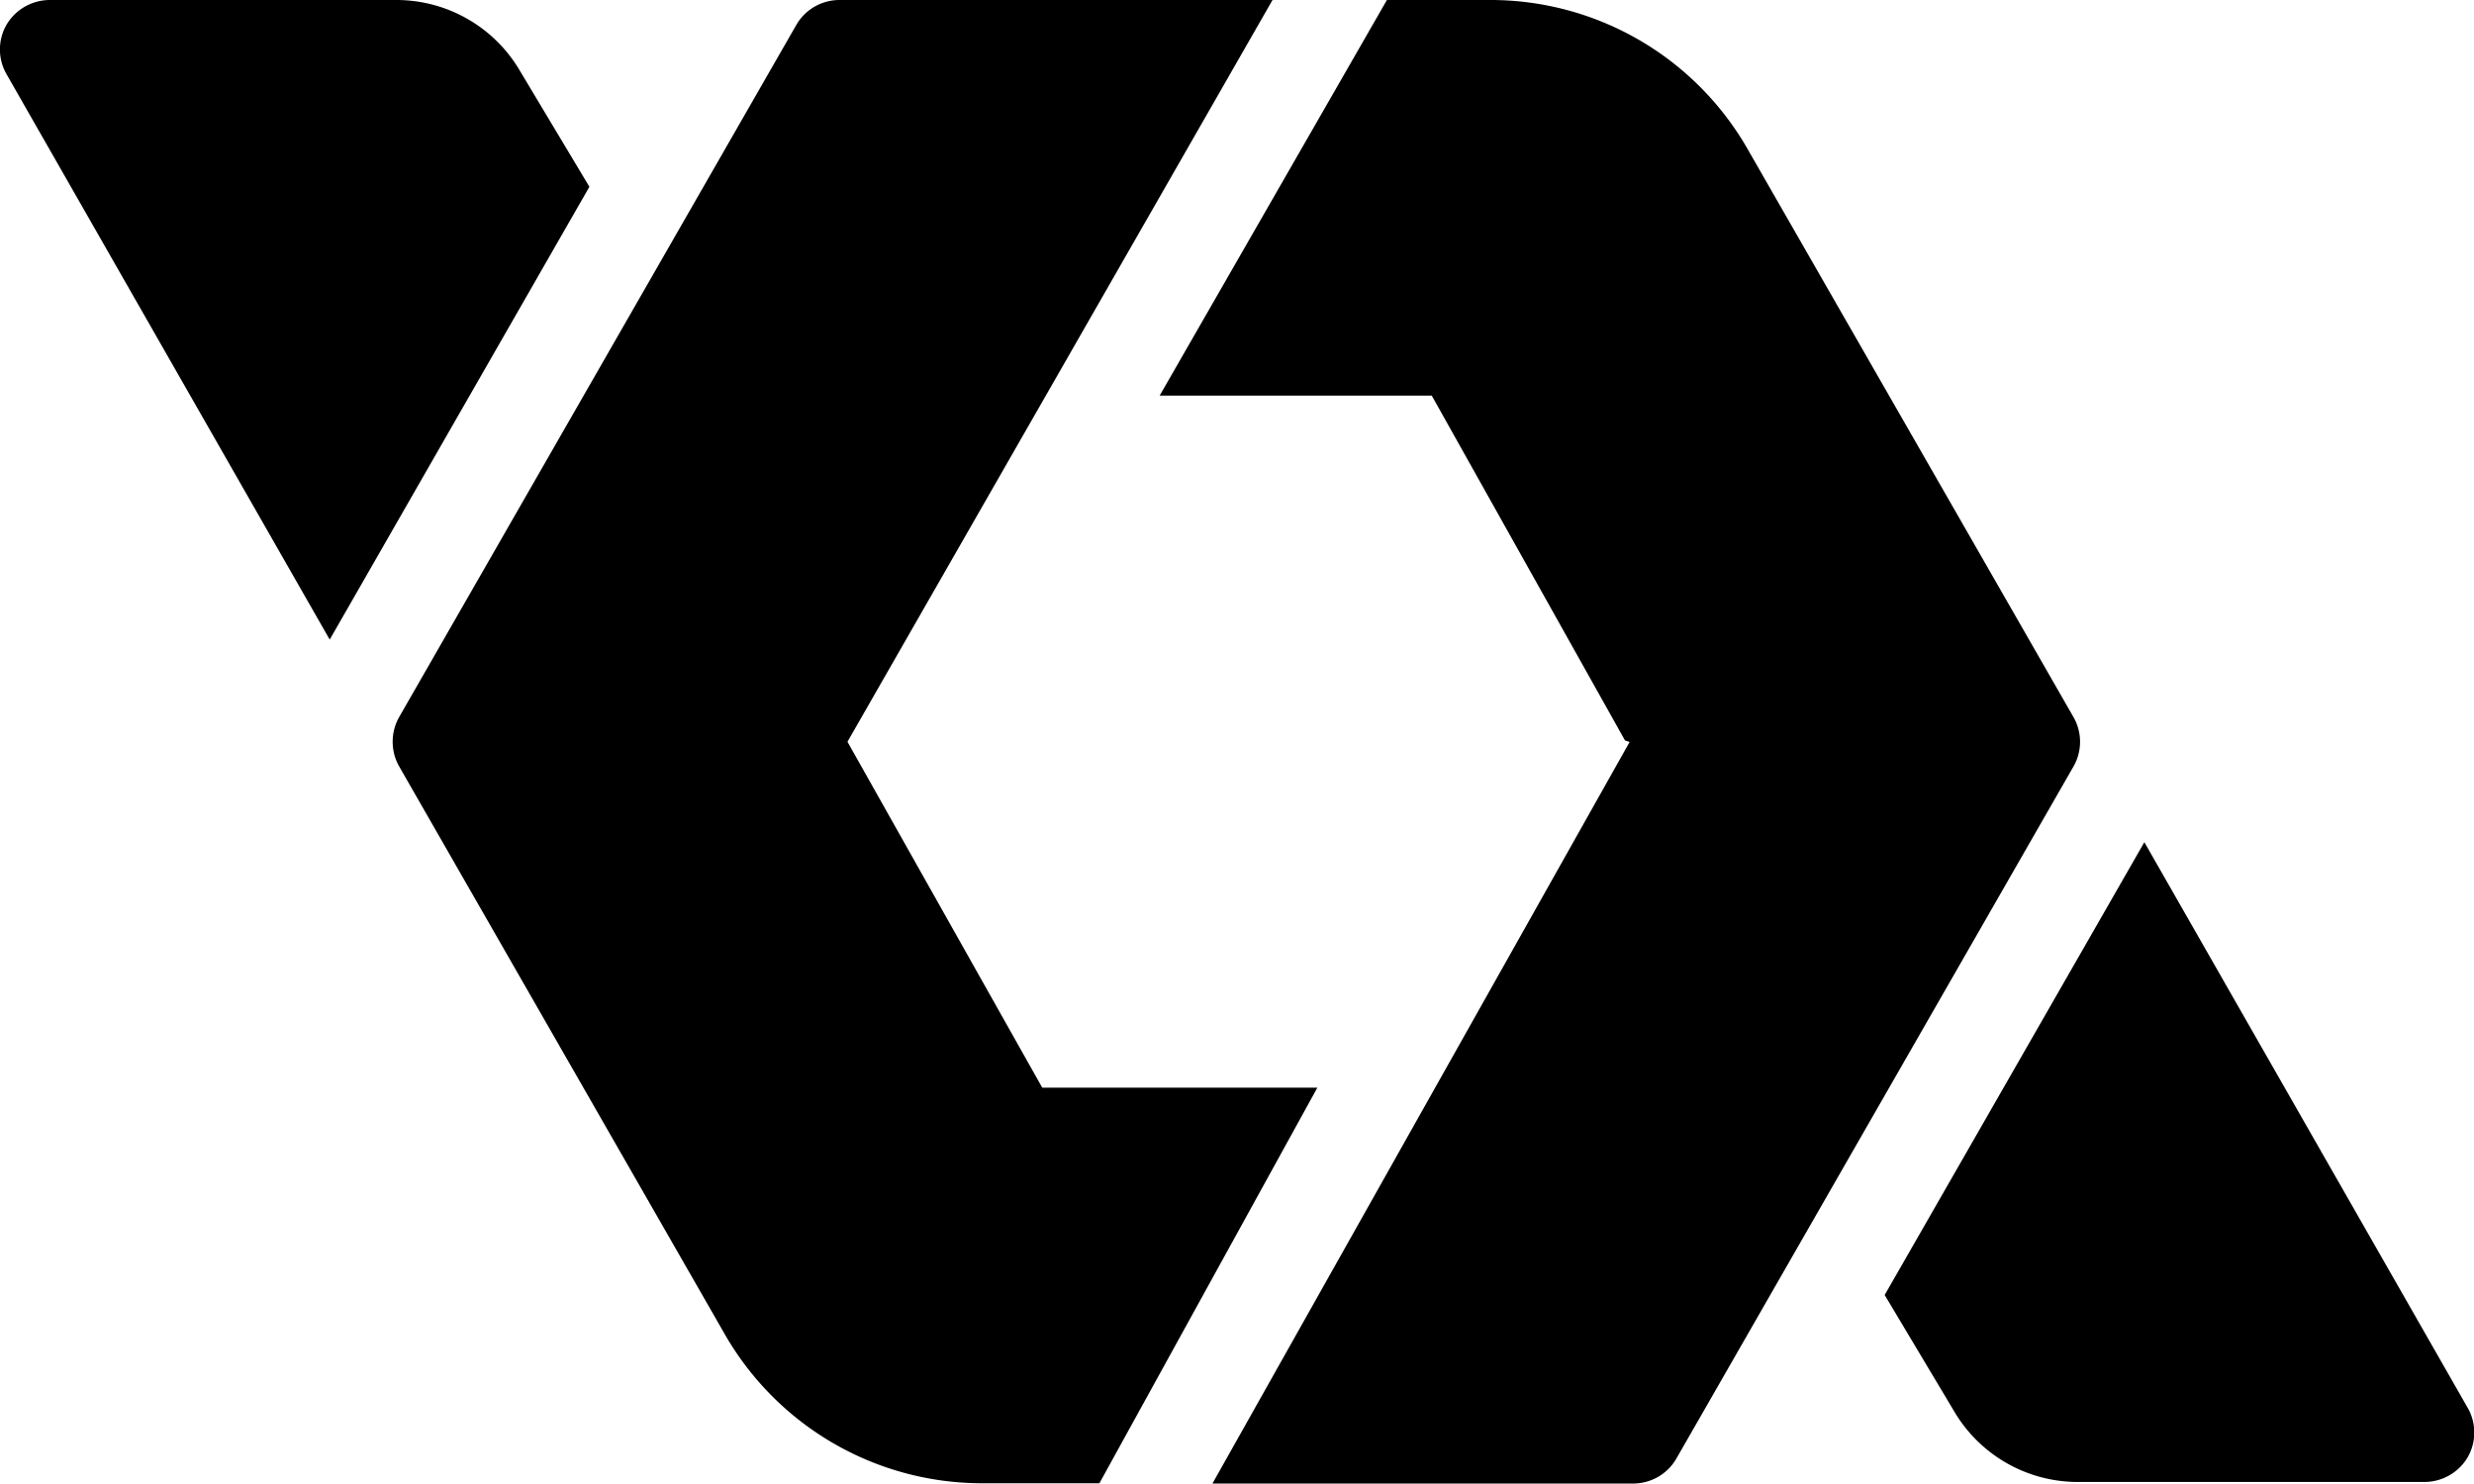 <svg xmlns="http://www.w3.org/2000/svg" width="36.745" height="22.04" viewBox="0 0 36.745 22.04"><path d="M.732,12a.749.749,0,0,0-.643.367.738.738,0,0,0,0,.735l4.8,8.4,3.857-6.727L7.689,13.01A2.128,2.128,0,0,0,5.875,12Zm11.732,0a.74.74,0,0,0-.643.367l-5.9,10.285a.745.745,0,0,0,0,.735l4.844,8.449a4.406,4.406,0,0,0,3.811,2.2h1.745l3.237-5.877H15.472L12.579,23.02,18.892,12Zm8.127,0-3.375,5.877h4.041L24.127,23l.069.023L18,34.04h6.245a.74.74,0,0,0,.643-.367l5.9-10.285a.738.738,0,0,0,0-.735L25.94,14.2A4.4,4.4,0,0,0,22.129,12ZM31.841,24.512l-3.857,6.727,1.056,1.768a2.132,2.132,0,0,0,1.814,1.01H36a.749.749,0,0,0,.643-.367.738.738,0,0,0,0-.735Z" transform="translate(0.008 -12)"/></svg>